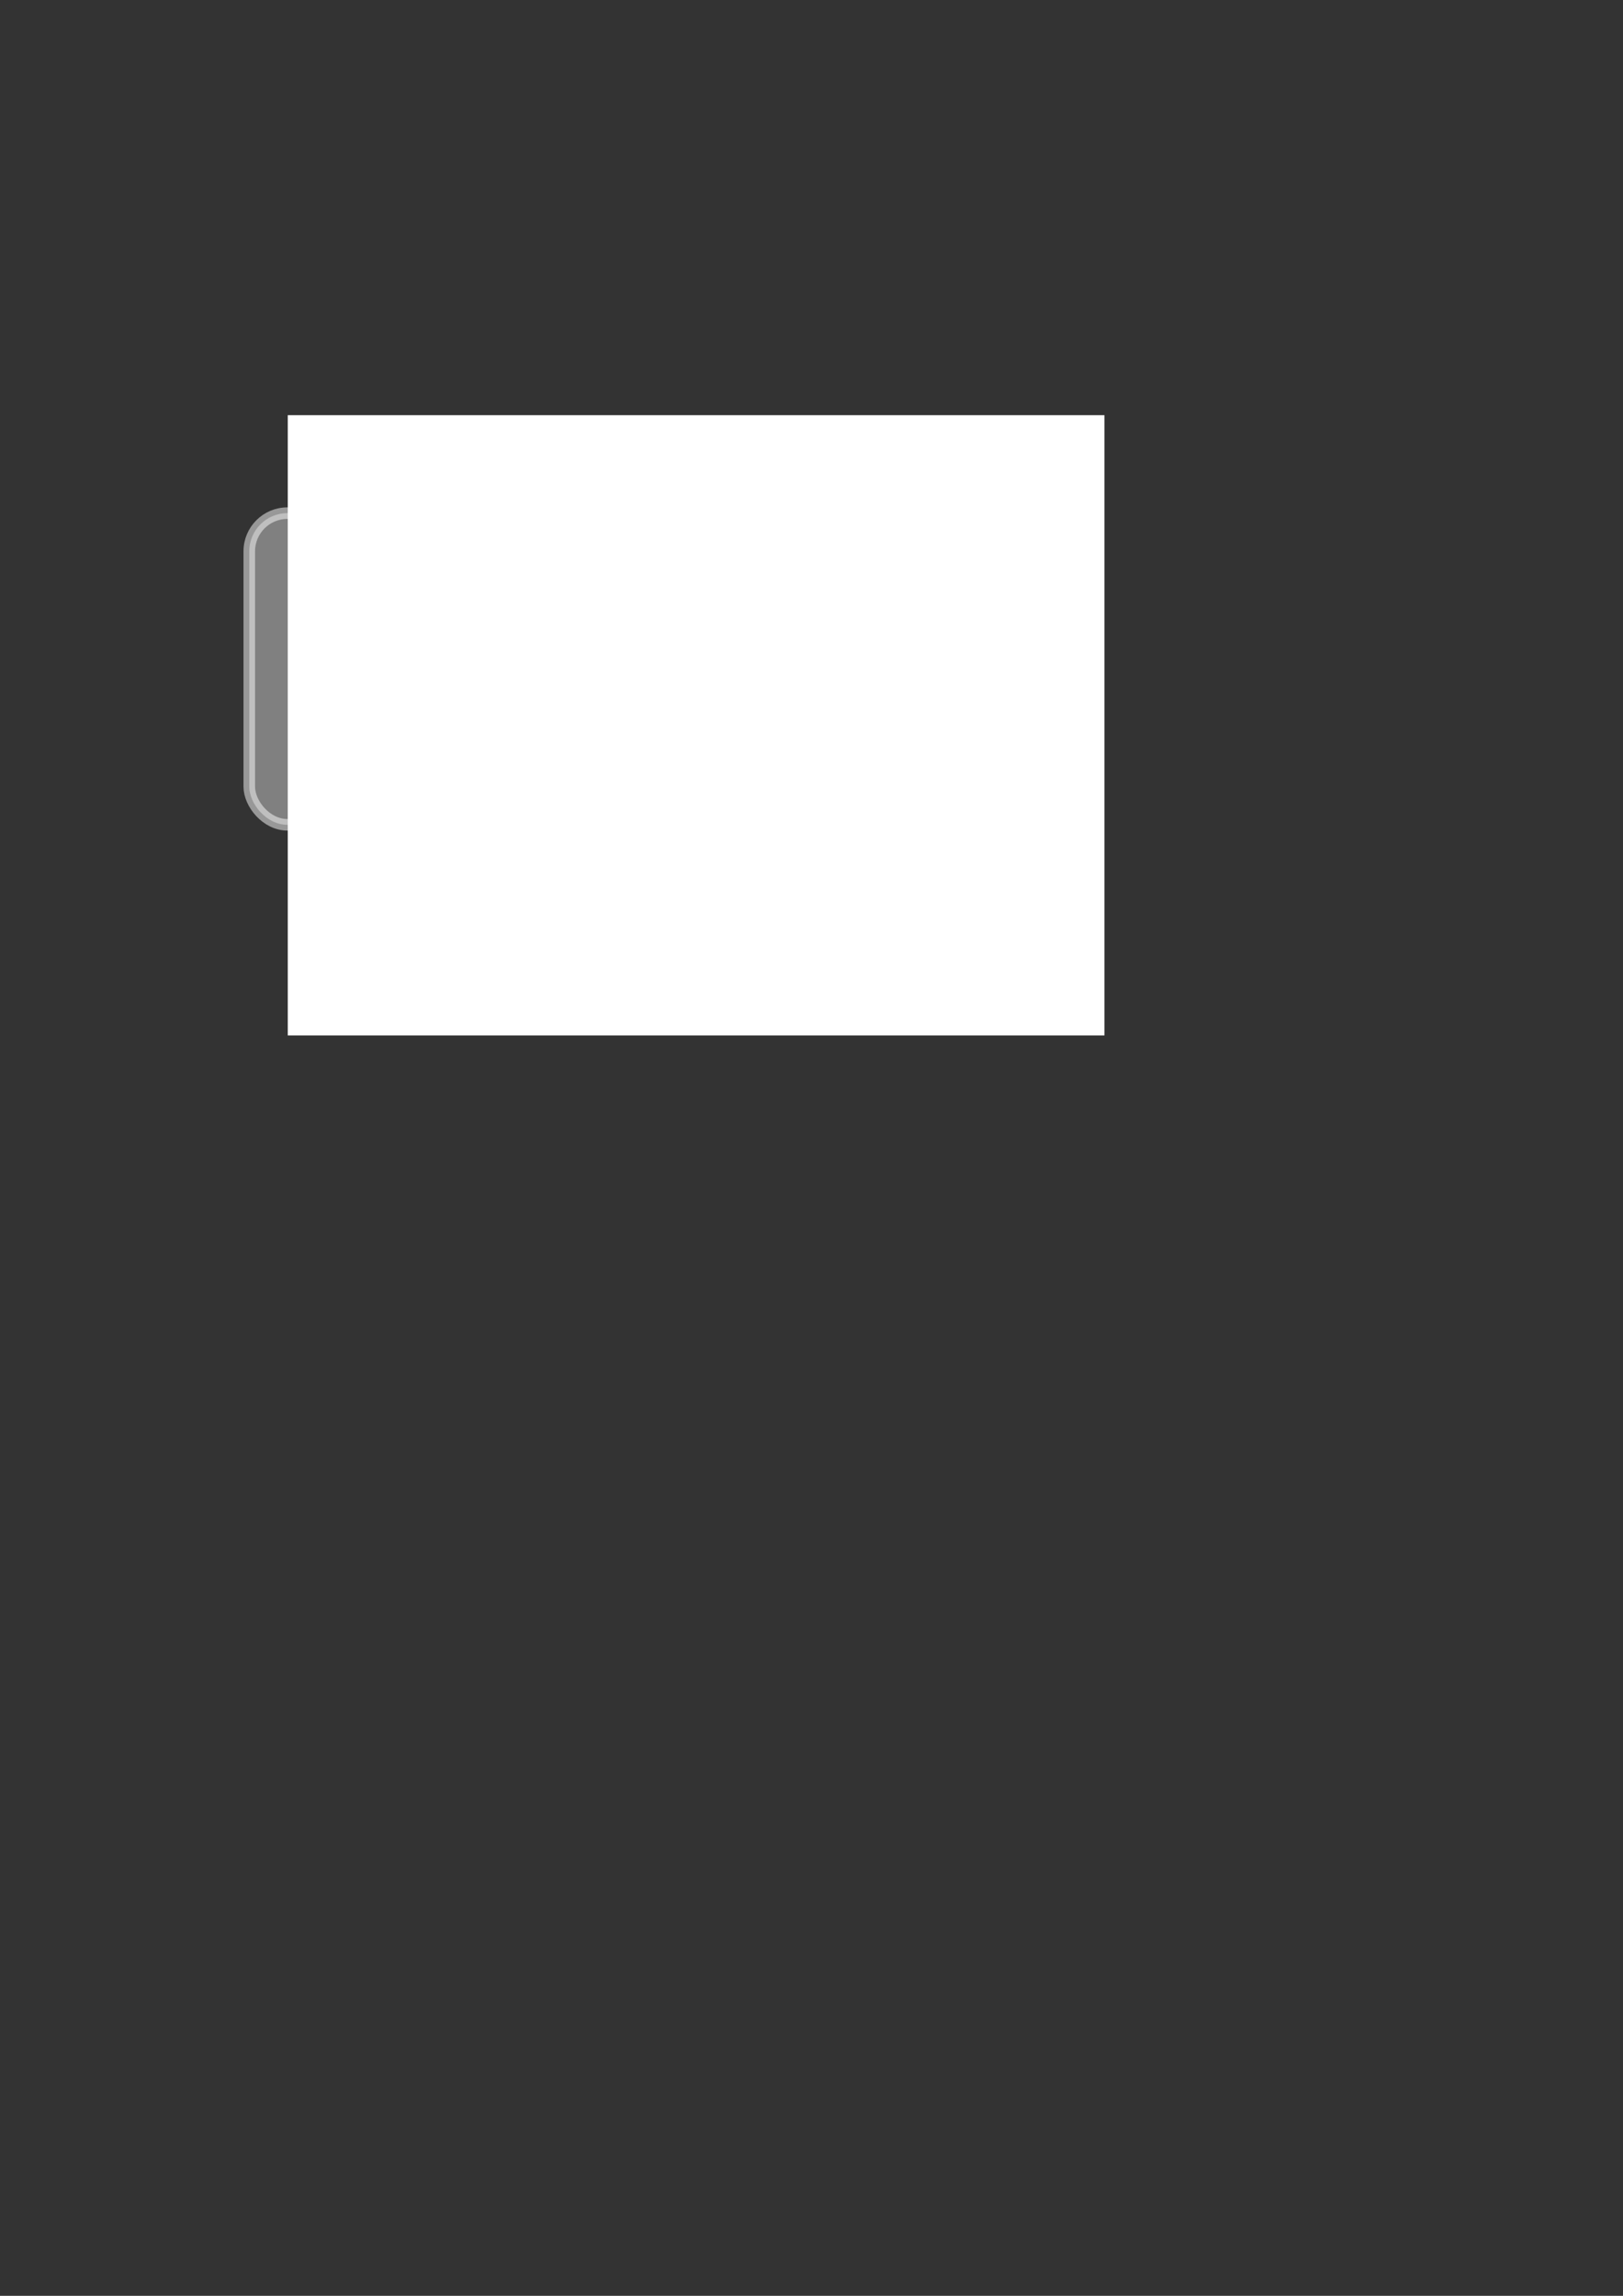 <?xml version="1.0" encoding="UTF-8" standalone="no"?>
<!-- Created with Inkscape (http://www.inkscape.org/) -->

<svg
   xmlns:dc="http://purl.org/dc/elements/1.1/"
   xmlns:cc="http://creativecommons.org/ns#"
   xmlns:rdf="http://www.w3.org/1999/02/22-rdf-syntax-ns#"
   xmlns:svg="http://www.w3.org/2000/svg"
   xmlns="http://www.w3.org/2000/svg"
   xmlns:sodipodi="http://sodipodi.sourceforge.net/DTD/sodipodi-0.dtd"
   xmlns:inkscape="http://www.inkscape.org/namespaces/inkscape"
   width="210mm"
   height="297mm"
   viewBox="0 0 744.094 1052.362"
   id="svg2"
   version="1.1"
   inkscape:version="0.91 r13725"
   sodipodi:docname="ImageRemoveMark.svg"
   inkscape:export-filename="D:\QtProjects\KanmusuMemory\resources\ImageRemoveMark.png"
   inkscape:export-xdpi="14.58"
   inkscape:export-ydpi="14.58">
  <rect x="0" y="0" width="744.094" height="1052.362" fill="#333333" stroke="none"/>
  <defs
     id="defs4" />
  <sodipodi:namedview
     id="base"
     pagecolor="#ffffff"
     bordercolor="#666666"
     borderopacity="1.0"
     inkscape:pageopacity="0.0"
     inkscape:pageshadow="2"
     inkscape:zoom="1.979899"
     inkscape:cx="95.765338"
     inkscape:cy="707.26981"
     inkscape:document-units="px"
     inkscape:current-layer="g4138"
     showgrid="false"
     inkscape:window-width="1336"
     inkscape:window-height="885"
     inkscape:window-x="78"
     inkscape:window-y="78"
     inkscape:window-maximized="0" />
  <g
     inkscape:label="Nor"
     inkscape:groupmode="layer"
     id="layer1"
     sodipodi:insensitive="true"
     style="display:none">
    <rect
       style="opacity:1;fill:#000000;fill-opacity:1;stroke:#ffffff;stroke-width:5.3;stroke-linecap:round;stroke-linejoin:bevel;stroke-miterlimit:4;stroke-dasharray:none;stroke-dashoffset:0;stroke-opacity:0.493"
       id="rect4000"
       width="142.857"
       height="142.857"
       x="114.286"
       y="235.219"
       ry="17.483"
       inkscape:export-xdpi="19.440001"
       inkscape:export-ydpi="19.440001" />
    <flowRoot
       xml:space="preserve"
       id="flowRoot4802"
       style="font-style:normal;font-weight:normal;font-size:60px;line-height:125%;font-family:Sans;letter-spacing:0px;word-spacing:0px;fill:#ffffff;fill-opacity:1;stroke:none;stroke-width:1px;stroke-linecap:butt;stroke-linejoin:miter;stroke-opacity:1"
       transform="matrix(3.076,0,0,3.076,-312.403,-1120.273)"><flowRegion
         id="flowRegion4804"><rect
           id="rect4806"
           width="121.723"
           height="92.429"
           x="144.452"
           y="426.068"
           style="font-size:60px;fill:#ffffff;fill-opacity:1" /></flowRegion><flowPara
         id="flowPara4808"
         style="font-style:normal;font-variant:normal;font-weight:normal;font-stretch:normal;font-family:Arial;-inkscape-font-specification:Arial;fill:#ffffff;fill-opacity:1">×</flowPara></flowRoot>  </g>
  <g
     id="g4138"
     inkscape:groupmode="layer"
     inkscape:label="Down">
    <rect
       inkscape:export-ydpi="19.440001"
       inkscape:export-xdpi="19.440001"
       ry="17.483"
       y="235.219"
       x="114.286"
       height="142.857"
       width="142.857"
       id="rect4140"
       style="opacity:1;fill:#808080;fill-opacity:1;stroke:#ffffff;stroke-width:5.3;stroke-linecap:round;stroke-linejoin:bevel;stroke-miterlimit:4;stroke-dasharray:none;stroke-dashoffset:0;stroke-opacity:0.493" />
    <flowRoot
       transform="matrix(3.076,0,0,3.076,-312.403,-1120.273)"
       style="font-style:normal;font-weight:normal;font-size:60px;line-height:125%;font-family:Sans;letter-spacing:0px;word-spacing:0px;fill:#ffffff;fill-opacity:1;stroke:none;stroke-width:1px;stroke-linecap:butt;stroke-linejoin:miter;stroke-opacity:1"
       id="flowRoot4142"
       xml:space="preserve"><flowRegion
         id="flowRegion4144"><rect
           style="font-size:60px;fill:#ffffff;fill-opacity:1"
           y="426.068"
           x="144.452"
           height="92.429"
           width="121.723"
           id="rect4146" /></flowRegion><flowPara
         style="font-style:normal;font-variant:normal;font-weight:normal;font-stretch:normal;font-family:Arial;-inkscape-font-specification:Arial;fill:#ffffff;fill-opacity:1"
         id="flowPara4148">×</flowPara></flowRoot>  </g>
</svg>
